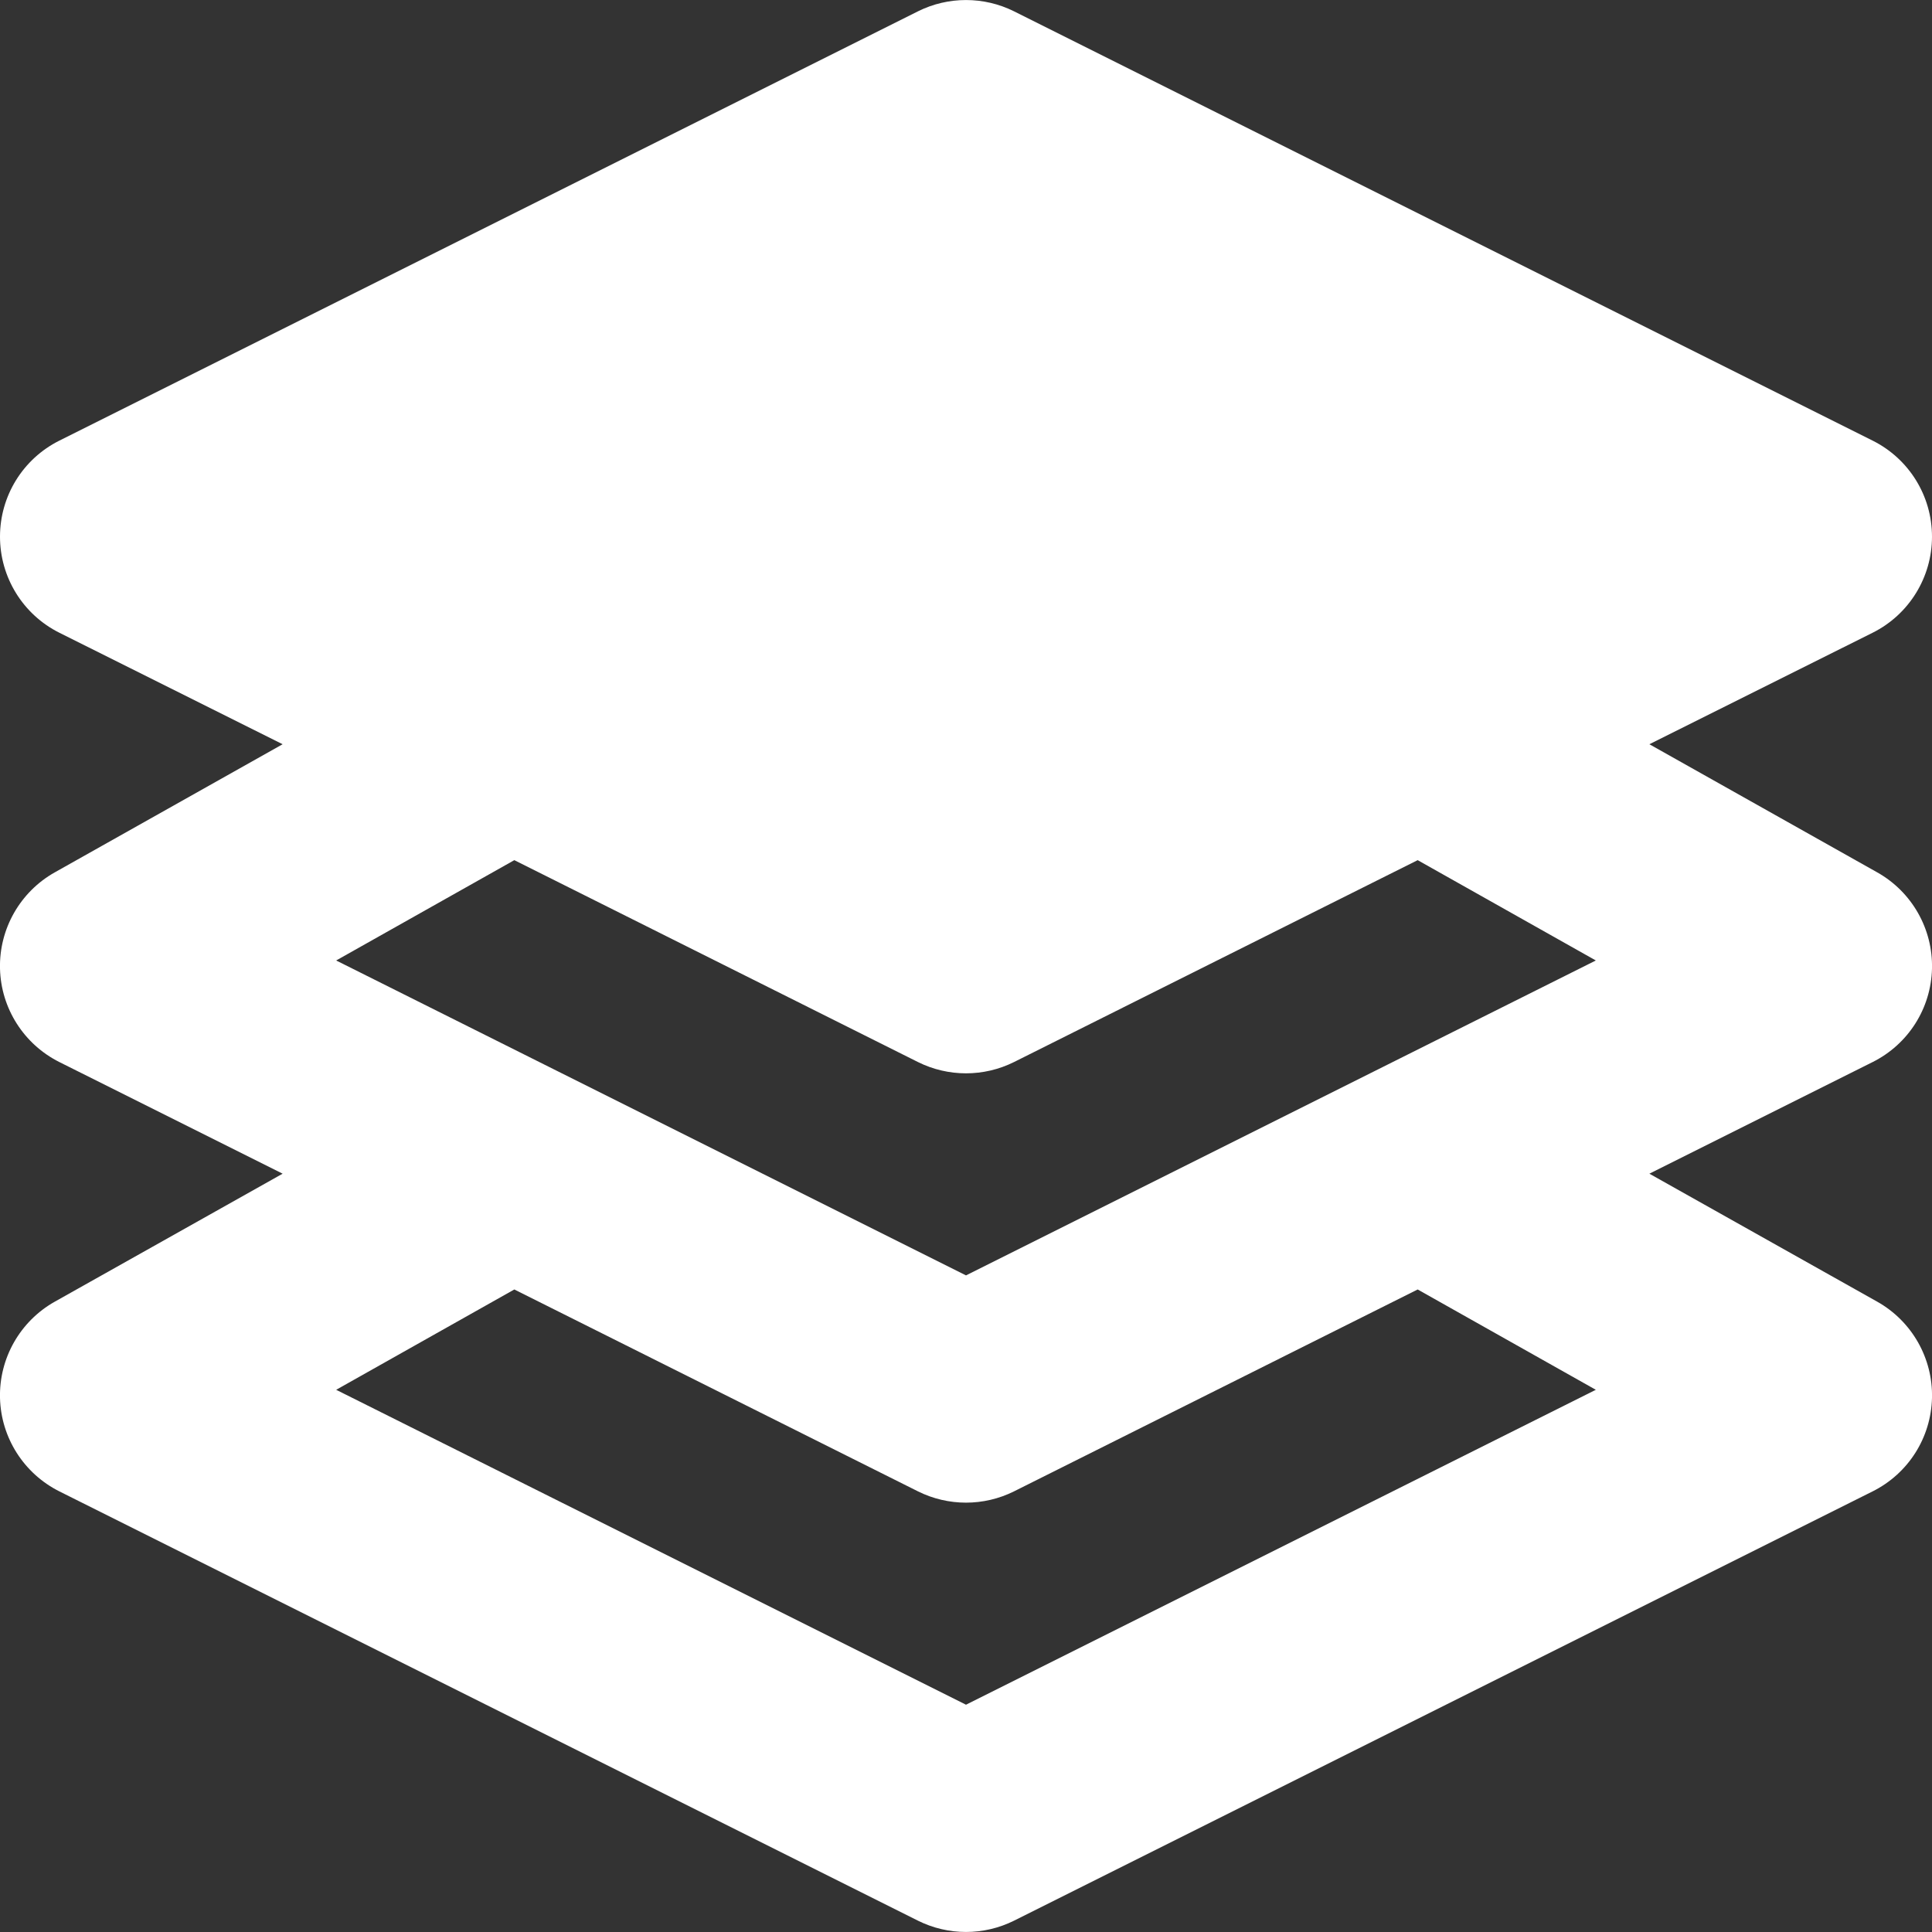 <svg width="14" height="14" viewBox="0 0 14 14" fill="none" xmlns="http://www.w3.org/2000/svg">
<rect x="0" y="0" width="14" height="14" fill="#333333" stroke="none"/>
<path fill-rule="evenodd" clip-rule="evenodd" d="M6.652 0.082C6.871 -0.027 7.129 -0.027 7.348 0.082L13.57 3.193C13.834 3.325 14 3.594 14 3.889C14 4.183 13.834 4.453 13.57 4.585L11.952 5.393L13.604 6.322C13.854 6.463 14.007 6.731 14 7.019C13.993 7.307 13.828 7.567 13.57 7.696L11.952 8.505L13.604 9.433C13.854 9.574 14.007 9.842 14 10.13C13.993 10.418 13.828 10.678 13.57 10.807L7.348 13.918C7.129 14.027 6.871 14.027 6.652 13.918L0.43 10.807C0.173 10.678 0.007 10.418 0 10.13C-0.007 9.842 0.146 9.574 0.396 9.433L2.048 8.505L0.43 7.696C0.173 7.567 0.007 7.307 0 7.019C-0.007 6.731 0.146 6.463 0.396 6.322L2.048 5.393L0.43 4.585C0.166 4.453 0 4.183 0 3.889C0 3.594 0.166 3.325 0.43 3.193L6.652 0.082ZM3.727 9.344L2.436 10.071L7 12.353L11.564 10.071L10.273 9.344L7.348 10.807C7.129 10.916 6.871 10.916 6.652 10.807L3.727 9.344ZM7.348 7.696L10.273 6.233L11.564 6.96L7 9.242L2.436 6.96L3.727 6.233L6.652 7.696C6.871 7.805 7.129 7.805 7.348 7.696Z" fill="white"/>
</svg>
